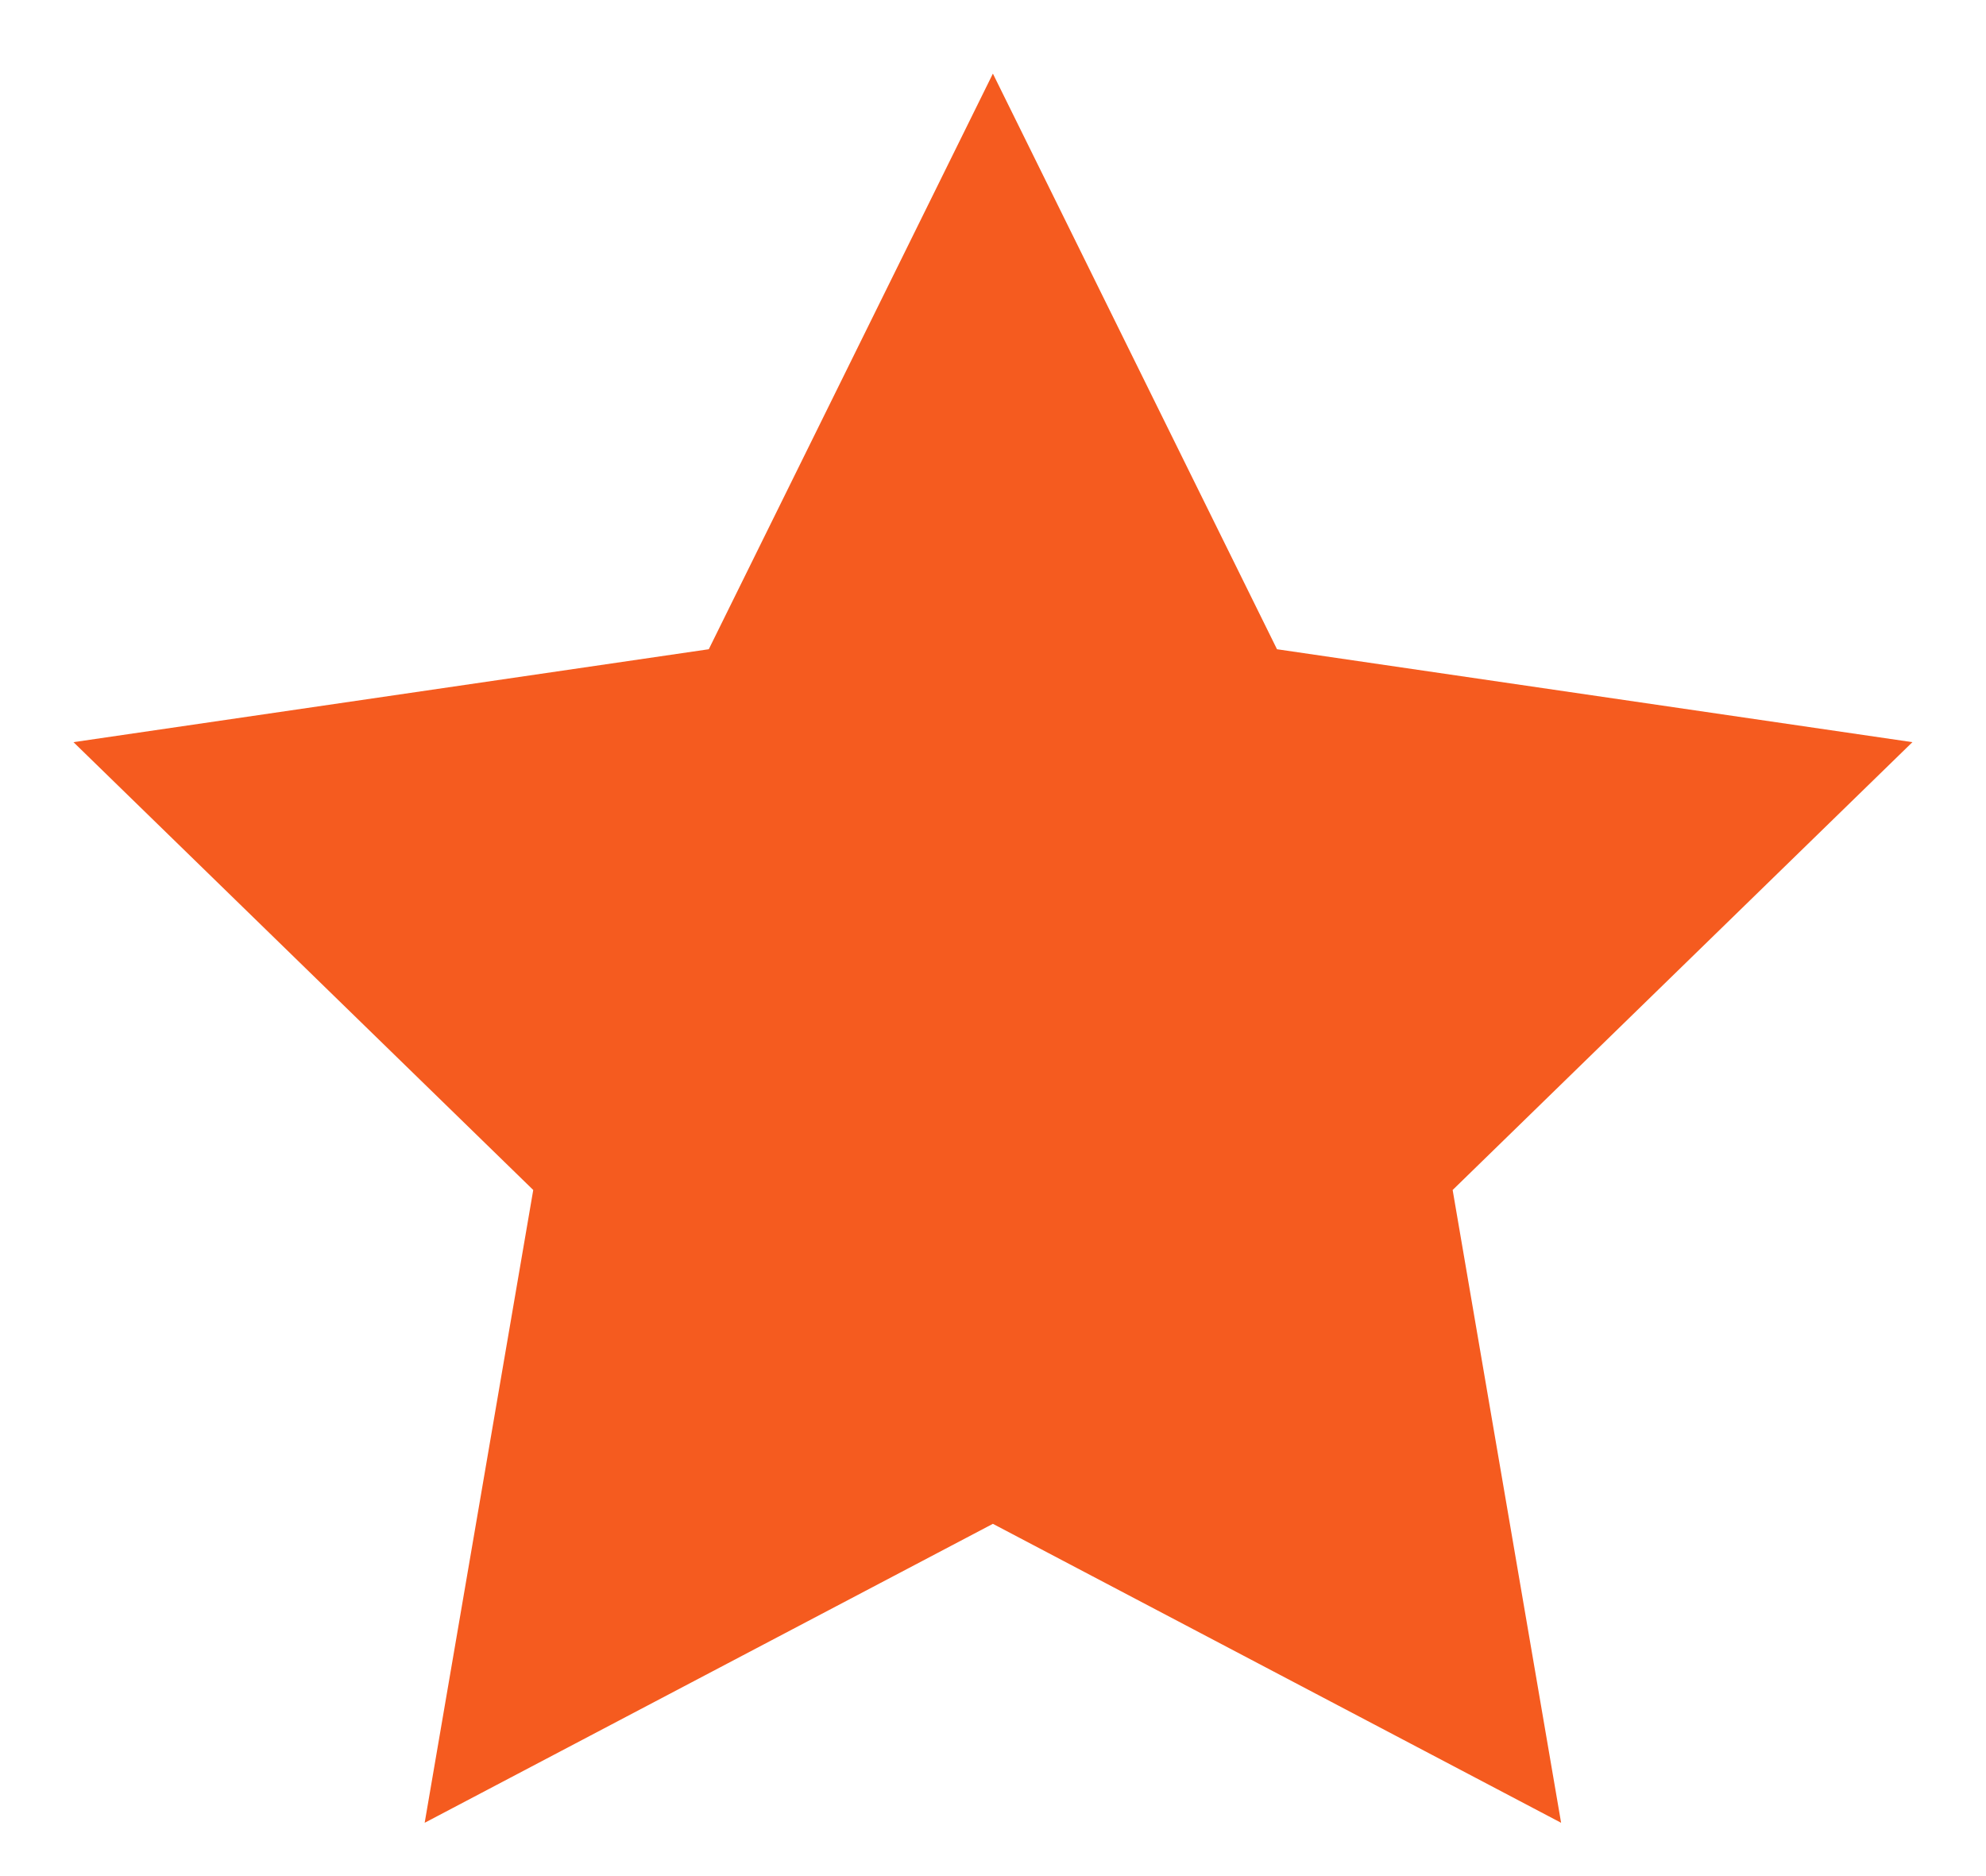 <svg width="18" height="17" viewBox="0 0 18 17" fill="none" xmlns="http://www.w3.org/2000/svg">
<path d="M8.999 0.667L11.574 5.883L17.333 6.725L13.166 10.783L14.149 16.517L8.999 13.808L3.849 16.517L4.833 10.783L0.666 6.725L6.424 5.883L8.999 0.667Z" fill="#F55B1F"/>
</svg>
